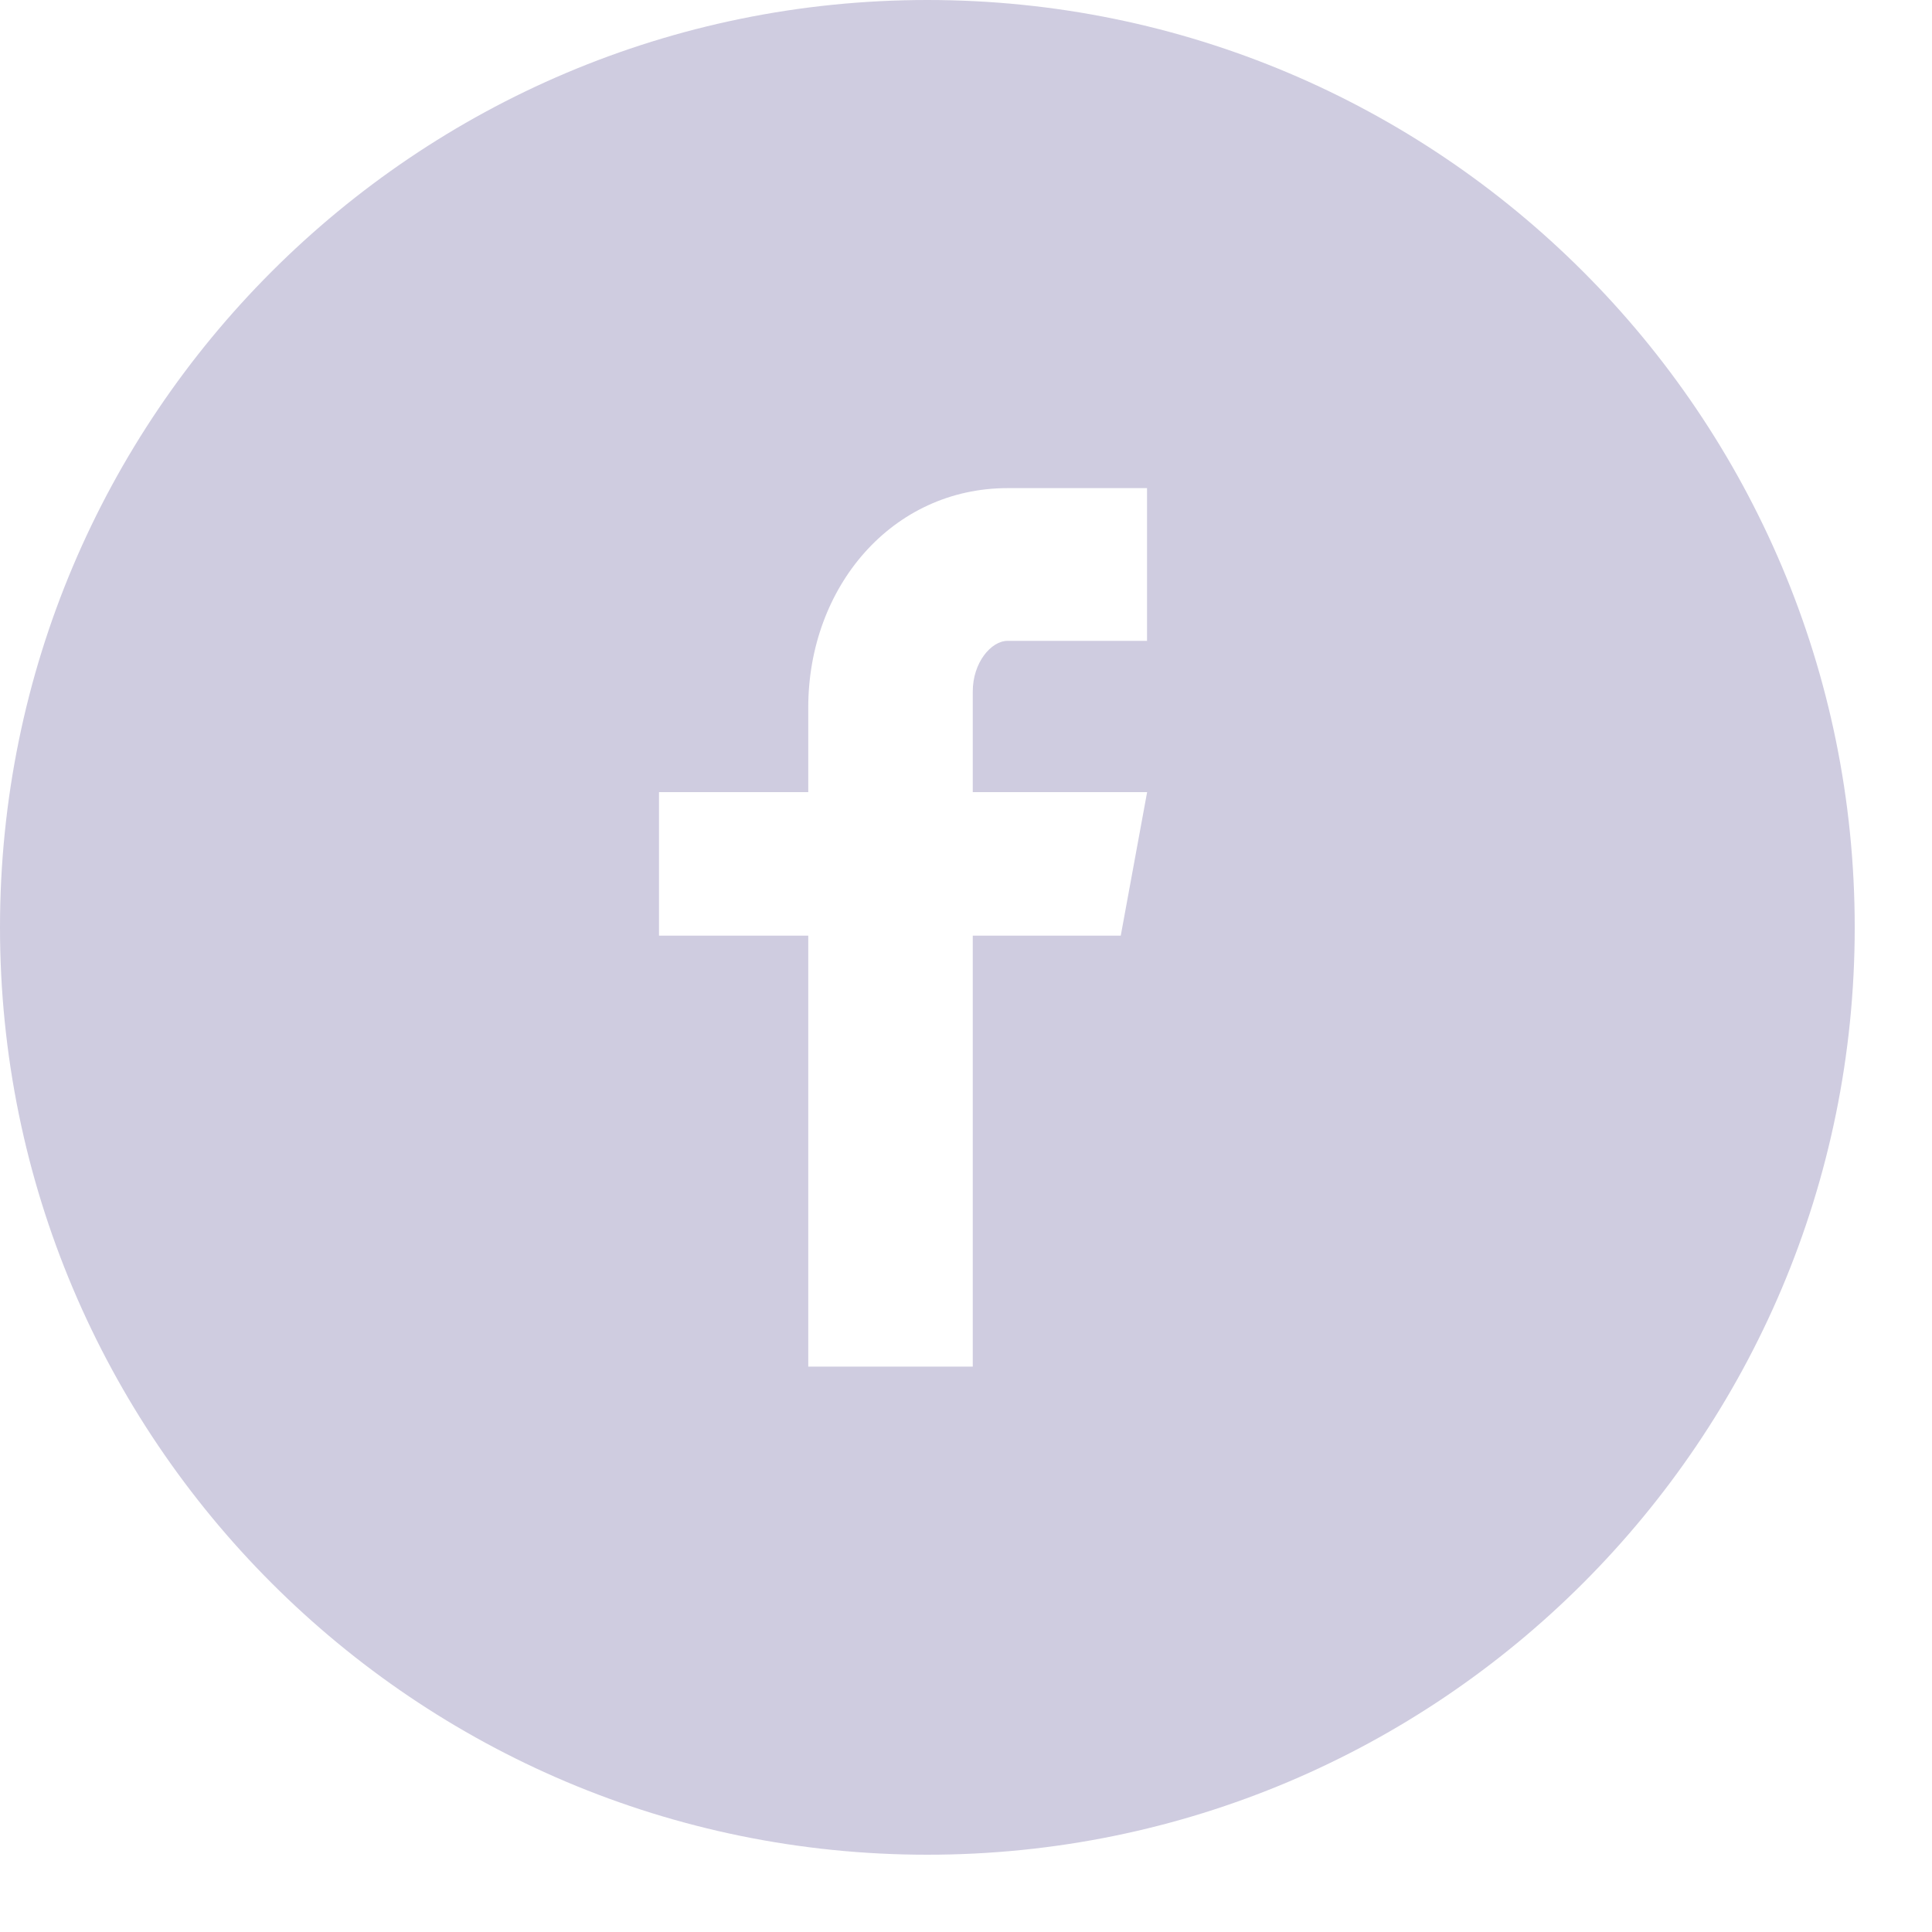 <svg xmlns="http://www.w3.org/2000/svg" width="20" height="20" fill="none" viewBox="0 0 20 20"><path fill="#CFCCE0" d="M9.6 0C4.298 0 0 4.298 0 9.6C0 14.902 4.298 19.2 9.6 19.2C14.902 19.2 19.2 14.902 19.2 9.6C19.2 4.298 14.902 0 9.6 0ZM11.874 6.634H10.431C10.26 6.634 10.07 6.859 10.07 7.158V8.2H11.875L11.602 9.686H10.07V14.147H8.367V9.686H6.822V8.2H8.367V7.326C8.367 6.072 9.237 5.053 10.431 5.053H11.874V6.634Z"/></svg>
